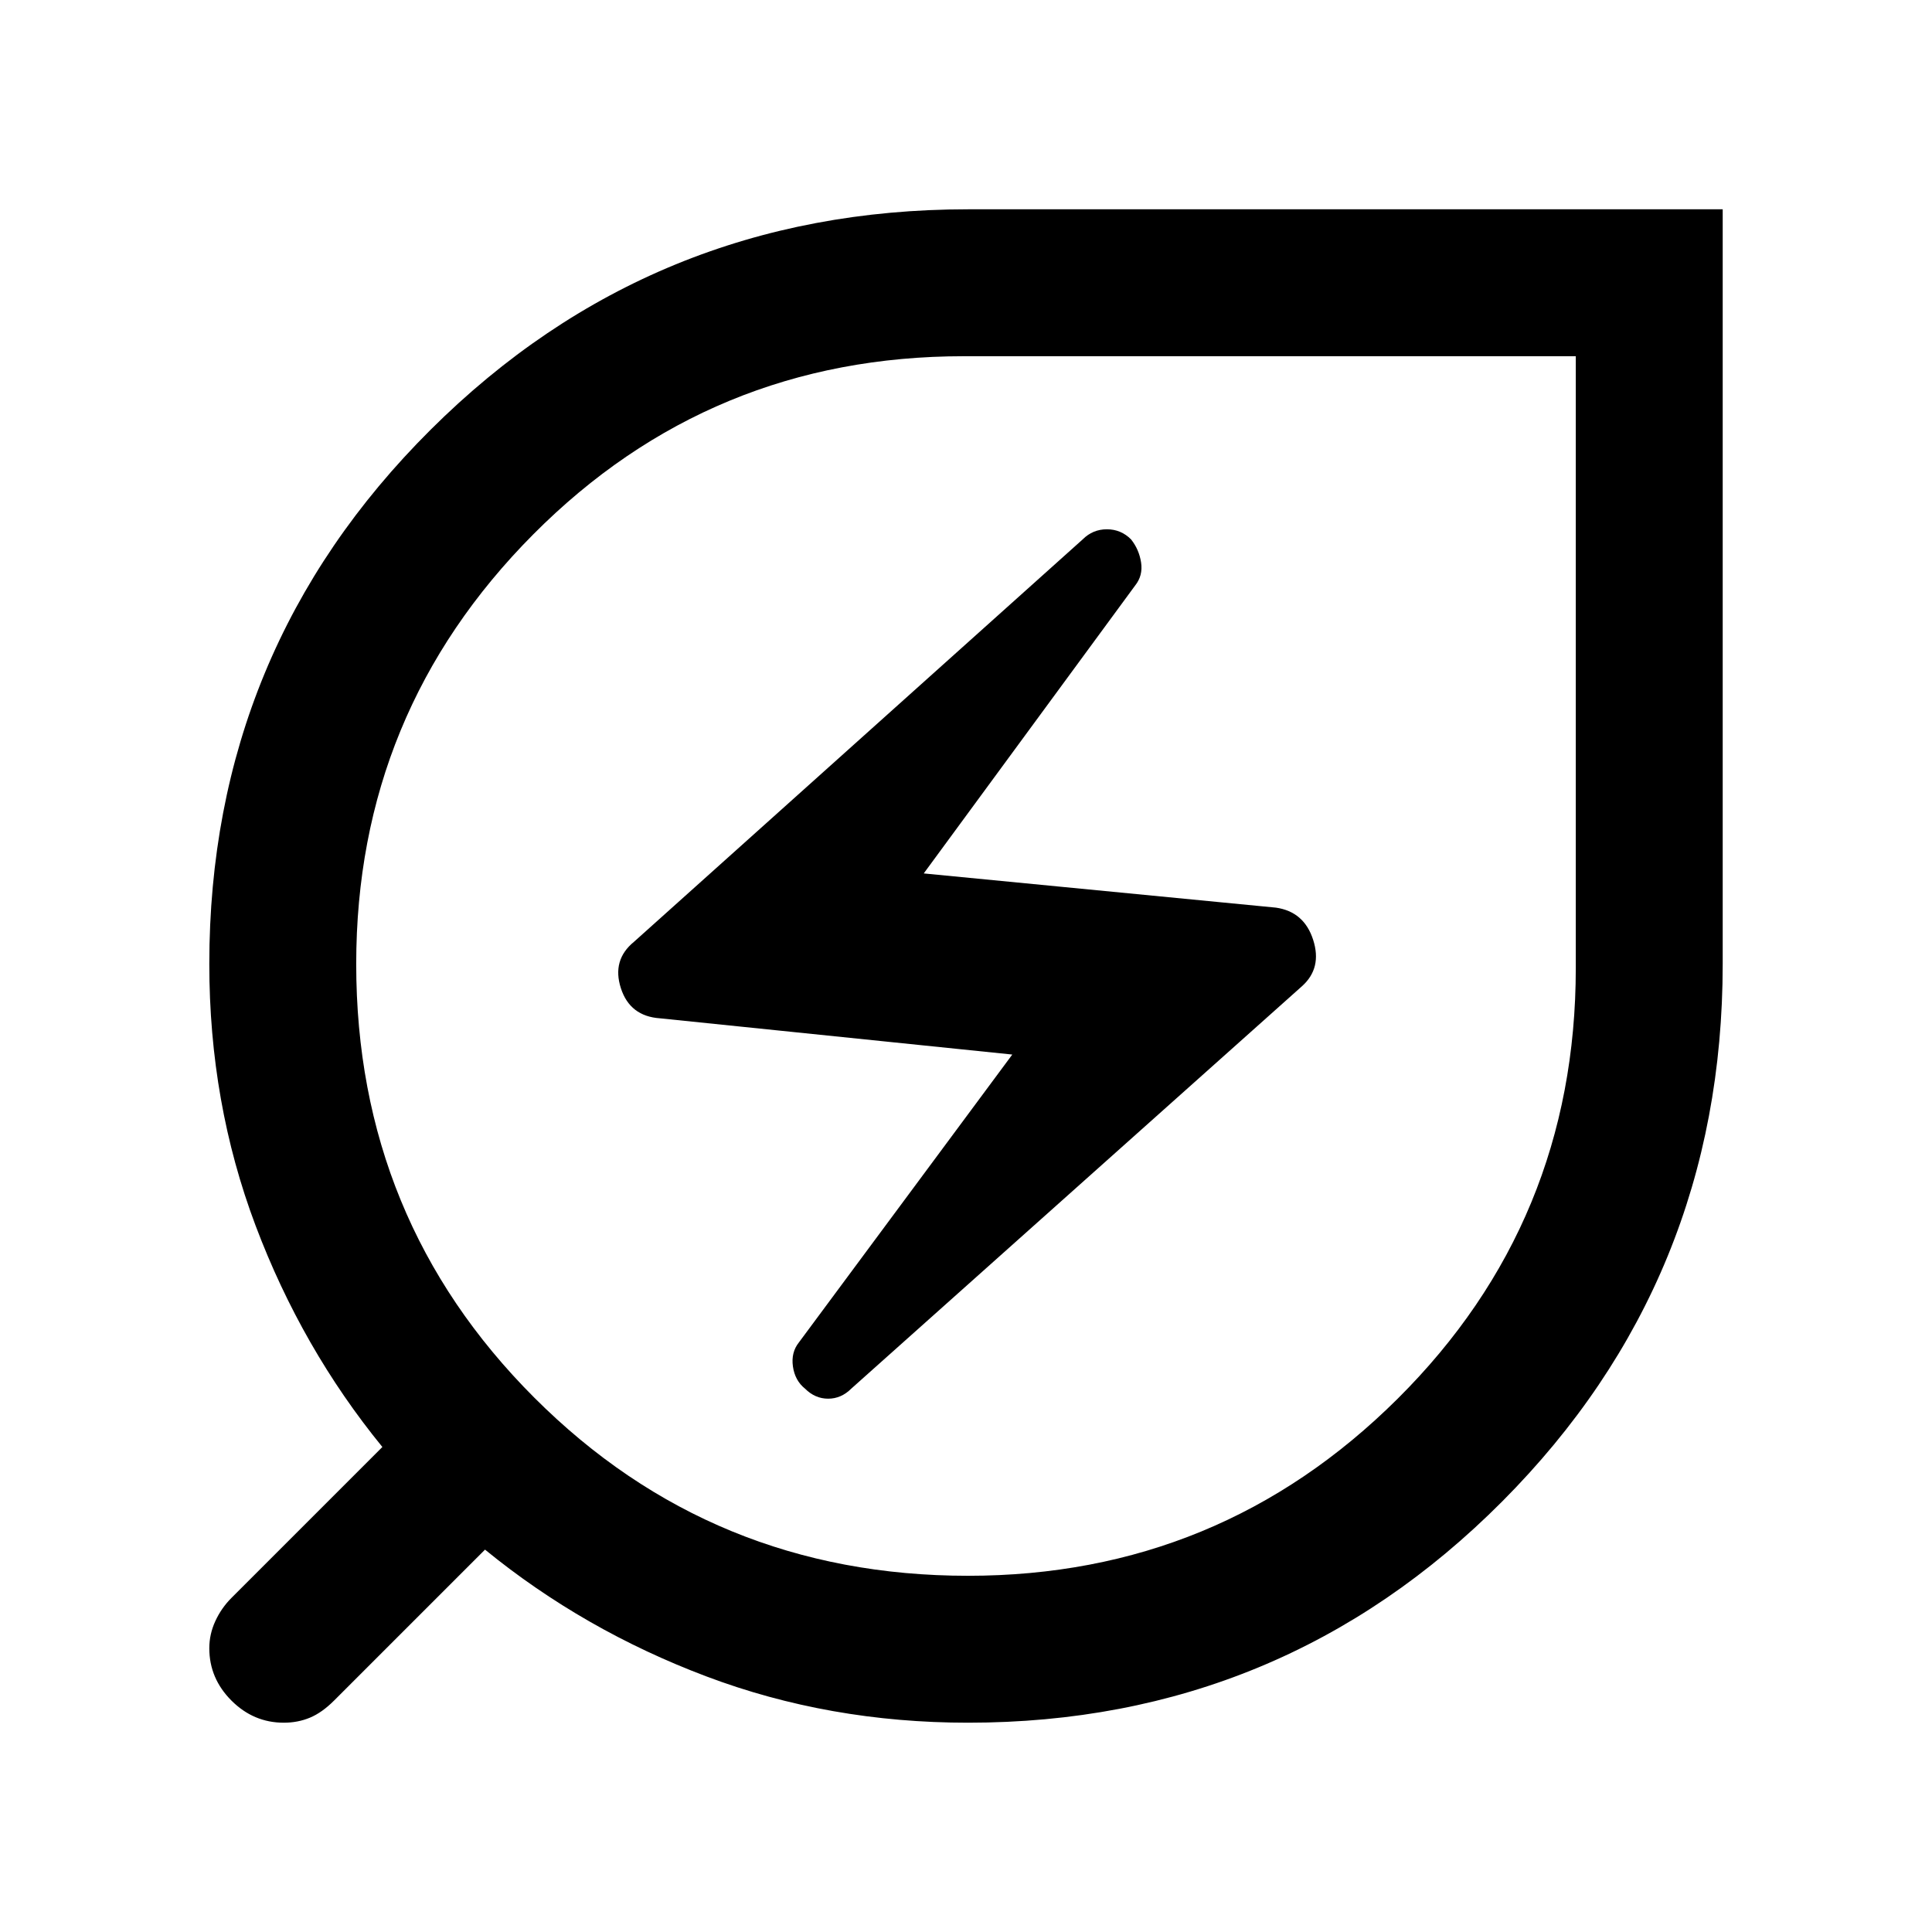 <svg xmlns="http://www.w3.org/2000/svg" height="48" viewBox="0 -960 960 960" width="48"><path d="M481-177q125 0 213.5-88T783-479v-304H479q-126 0-214 88.5T177-481q0 127 88.5 215.5T481-177Zm-58-93 224-200q10-9 5.5-23T634-509l-175-17 105-143q4-5 3-11.5t-5-11.5q-5-5-12-5t-12 5L315-492q-11 9-6.5 23t19.5 15l175 18-106 143q-4 5-3 12t6 11q5 5 11.5 5t11.5-5Zm58 166q-69 0-130-23t-110-63l-75 75q-6 6-12 8.5t-13 2.5q-15 0-26-11t-11-26q0-7 3-13.5t8-11.5l75-75q-40-49-63-110t-23-130q0-156 110-265.5T481-856h375v375q0 157-109.5 267T481-104Zm-1-376Z"/></svg>